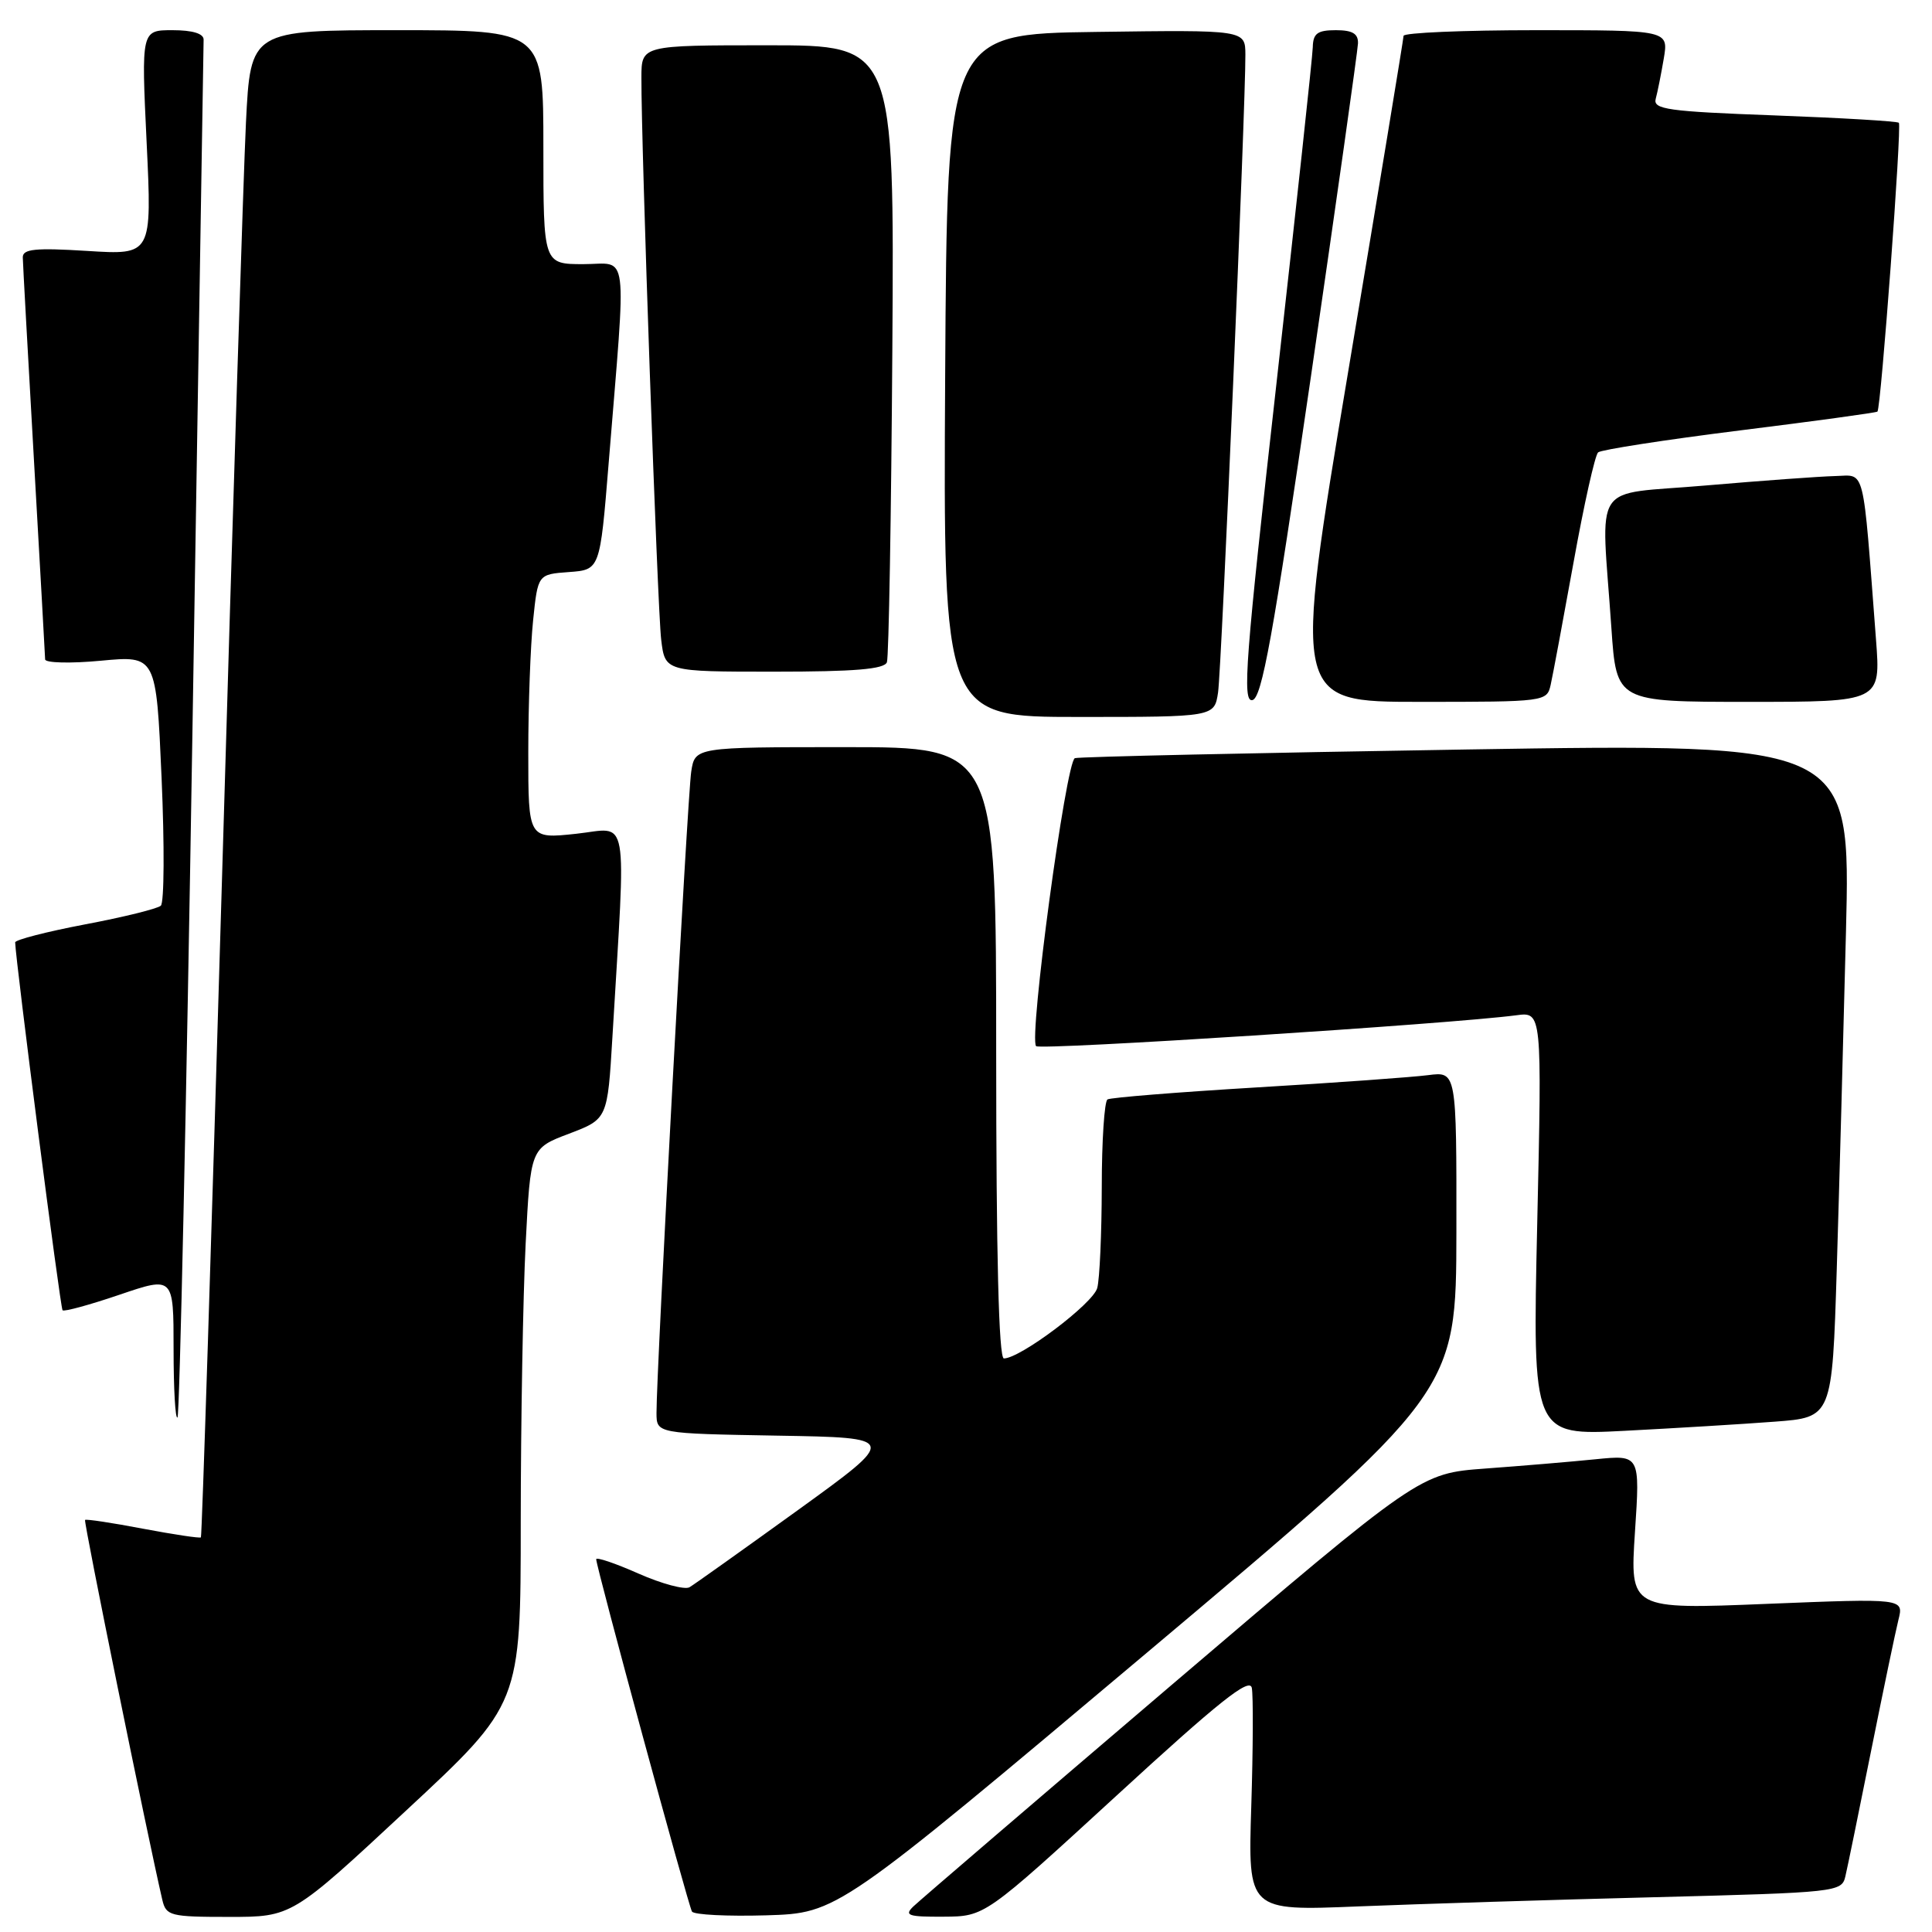<?xml version="1.0" encoding="UTF-8" standalone="no"?>
<!DOCTYPE svg PUBLIC "-//W3C//DTD SVG 1.1//EN" "http://www.w3.org/Graphics/SVG/1.1/DTD/svg11.dtd" >
<svg xmlns="http://www.w3.org/2000/svg" xmlns:xlink="http://www.w3.org/1999/xlink" version="1.1" viewBox="0 0 256 256">
 <g >
 <path fill="currentColor"
d=" M 53.83 239.89 C 69.00 225.79 69.00 225.79 69.00 201.64 C 69.01 188.36 69.30 171.80 69.65 164.83 C 70.30 152.15 70.30 152.15 75.40 150.22 C 80.50 148.28 80.50 148.28 81.15 137.39 C 82.96 106.95 83.45 109.72 76.34 110.48 C 70.00 111.16 70.00 111.16 70.00 99.73 C 70.00 93.44 70.29 85.55 70.64 82.20 C 71.27 76.10 71.27 76.10 75.39 75.80 C 79.50 75.50 79.50 75.50 80.64 61.50 C 83.02 32.21 83.37 35.00 77.31 35.00 C 72.00 35.00 72.00 35.00 72.00 19.50 C 72.00 4.00 72.00 4.00 52.60 4.00 C 33.20 4.00 33.20 4.00 32.59 16.25 C 32.26 22.99 30.83 67.87 29.43 115.98 C 28.02 164.09 26.76 203.57 26.62 203.71 C 26.48 203.85 23.03 203.33 18.94 202.56 C 14.86 201.78 11.41 201.26 11.27 201.40 C 11.06 201.61 19.54 243.28 21.51 251.75 C 22.01 253.86 22.55 254.00 30.35 254.00 C 38.67 254.00 38.67 254.00 53.83 239.89 Z  M 151.96 219.00 C 192.95 184.50 192.95 184.50 192.98 163.24 C 193.00 141.98 193.00 141.98 189.25 142.46 C 187.19 142.73 176.95 143.47 166.50 144.09 C 156.05 144.72 147.16 145.43 146.75 145.68 C 146.34 145.92 145.99 151.15 145.99 157.31 C 145.98 163.46 145.71 169.48 145.39 170.67 C 144.84 172.73 135.19 180.00 133.02 180.00 C 132.34 180.00 132.00 166.24 132.00 139.50 C 132.00 99.00 132.00 99.00 112.05 99.00 C 92.09 99.00 92.09 99.00 91.59 102.25 C 91.10 105.41 86.97 181.78 86.99 187.23 C 87.00 189.95 87.00 189.95 103.00 190.23 C 119.00 190.50 119.00 190.50 105.75 200.08 C 98.46 205.34 91.99 209.95 91.36 210.32 C 90.73 210.68 87.69 209.87 84.61 208.51 C 81.52 207.14 79.00 206.29 79.00 206.61 C 79.00 207.62 91.19 252.46 91.69 253.29 C 91.95 253.72 96.39 253.94 101.56 253.79 C 110.96 253.50 110.96 253.50 151.96 219.00 Z  M 148.00 237.88 C 161.52 225.46 165.58 222.23 165.87 223.65 C 166.07 224.66 166.04 231.73 165.80 239.35 C 165.36 253.21 165.36 253.21 179.93 252.61 C 187.94 252.29 205.64 251.73 219.26 251.39 C 243.44 250.77 244.04 250.70 244.52 248.63 C 244.80 247.46 246.33 239.97 247.93 232.00 C 249.53 224.03 251.16 216.21 251.55 214.64 C 252.27 211.79 252.27 211.79 234.12 212.52 C 215.97 213.26 215.97 213.26 216.64 203.01 C 217.32 192.77 217.32 192.77 211.41 193.36 C 208.16 193.69 201.59 194.24 196.81 194.59 C 188.13 195.23 188.13 195.23 155.31 223.21 C 137.27 238.60 121.84 251.83 121.04 252.60 C 119.77 253.81 120.32 254.00 125.04 253.97 C 130.50 253.94 130.50 253.94 148.00 237.88 Z  M 235.14 188.38 C 242.77 187.81 242.77 187.81 243.38 168.16 C 243.71 157.35 244.26 137.25 244.60 123.50 C 245.22 98.50 245.22 98.50 194.36 99.31 C 166.39 99.76 143.02 100.27 142.43 100.46 C 141.25 100.83 136.29 137.62 137.29 138.62 C 137.85 139.18 192.21 135.68 200.91 134.53 C 204.32 134.07 204.32 134.07 203.69 162.15 C 203.06 190.22 203.06 190.22 215.28 189.59 C 222.00 189.24 230.94 188.70 235.14 188.38 Z  M 25.50 96.90 C 26.31 47.18 26.97 5.94 26.98 5.25 C 26.99 4.45 25.51 4.00 22.86 4.00 C 18.72 4.00 18.72 4.00 19.43 18.89 C 20.14 33.79 20.14 33.79 11.57 33.25 C 4.66 32.82 3.00 32.99 3.02 34.11 C 3.03 34.87 3.70 46.98 4.50 61.00 C 5.30 75.03 5.97 86.89 5.98 87.37 C 5.99 87.84 9.31 87.93 13.35 87.55 C 20.70 86.86 20.70 86.86 21.41 103.07 C 21.80 111.98 21.76 119.61 21.31 120.01 C 20.87 120.41 16.34 121.53 11.25 122.49 C 6.16 123.46 2.01 124.53 2.01 124.87 C 2.07 127.32 7.99 173.32 8.29 173.62 C 8.49 173.83 11.89 172.90 15.83 171.56 C 23.00 169.12 23.00 169.12 23.00 178.73 C 23.00 184.01 23.23 188.10 23.52 187.82 C 23.80 187.53 24.70 146.62 25.50 96.90 Z  M 161.40 91.75 C 161.86 88.67 165.05 14.14 165.02 7.23 C 165.00 3.96 165.00 3.96 145.25 4.23 C 125.50 4.50 125.50 4.50 125.24 49.75 C 124.98 95.00 124.98 95.00 142.94 95.00 C 160.91 95.00 160.91 95.00 161.40 91.75 Z  M 173.69 49.99 C 177.09 26.62 179.90 6.71 179.94 5.75 C 179.98 4.46 179.22 4.00 177.00 4.00 C 174.57 4.00 173.99 4.43 173.95 6.25 C 173.92 7.49 171.75 27.53 169.14 50.79 C 165.02 87.43 164.59 93.03 165.94 92.77 C 167.20 92.53 168.67 84.41 173.69 49.99 Z  M 205.47 90.75 C 205.75 89.51 207.11 82.22 208.50 74.54 C 209.88 66.86 211.35 60.29 211.76 59.94 C 212.17 59.59 220.60 58.28 230.50 57.04 C 240.40 55.81 248.62 54.68 248.77 54.54 C 249.24 54.11 252.01 16.68 251.61 16.27 C 251.40 16.06 243.96 15.62 235.09 15.29 C 220.99 14.77 219.02 14.49 219.39 13.10 C 219.63 12.22 220.11 9.81 220.46 7.75 C 221.09 4.00 221.09 4.00 203.55 4.00 C 193.90 4.00 185.99 4.34 185.98 4.75 C 185.97 5.16 182.67 25.19 178.64 49.25 C 171.33 93.00 171.33 93.00 188.14 93.00 C 204.77 93.00 204.97 92.97 205.47 90.75 Z  M 248.58 84.75 C 246.78 61.22 247.23 62.99 243.15 63.08 C 241.14 63.13 233.43 63.69 226.00 64.33 C 210.61 65.67 212.16 63.32 213.52 83.25 C 214.19 93.00 214.19 93.00 231.70 93.00 C 249.21 93.00 249.21 93.00 248.58 84.75 Z  M 117.52 87.75 C 117.77 87.06 118.09 68.39 118.24 46.25 C 118.50 6.00 118.50 6.00 101.75 6.00 C 85.00 6.00 85.00 6.00 84.99 10.25 C 84.95 19.20 87.12 80.71 87.61 84.75 C 88.12 89.00 88.12 89.00 102.59 89.00 C 113.26 89.00 117.18 88.67 117.52 87.75 Z "/>
</g>
</svg>